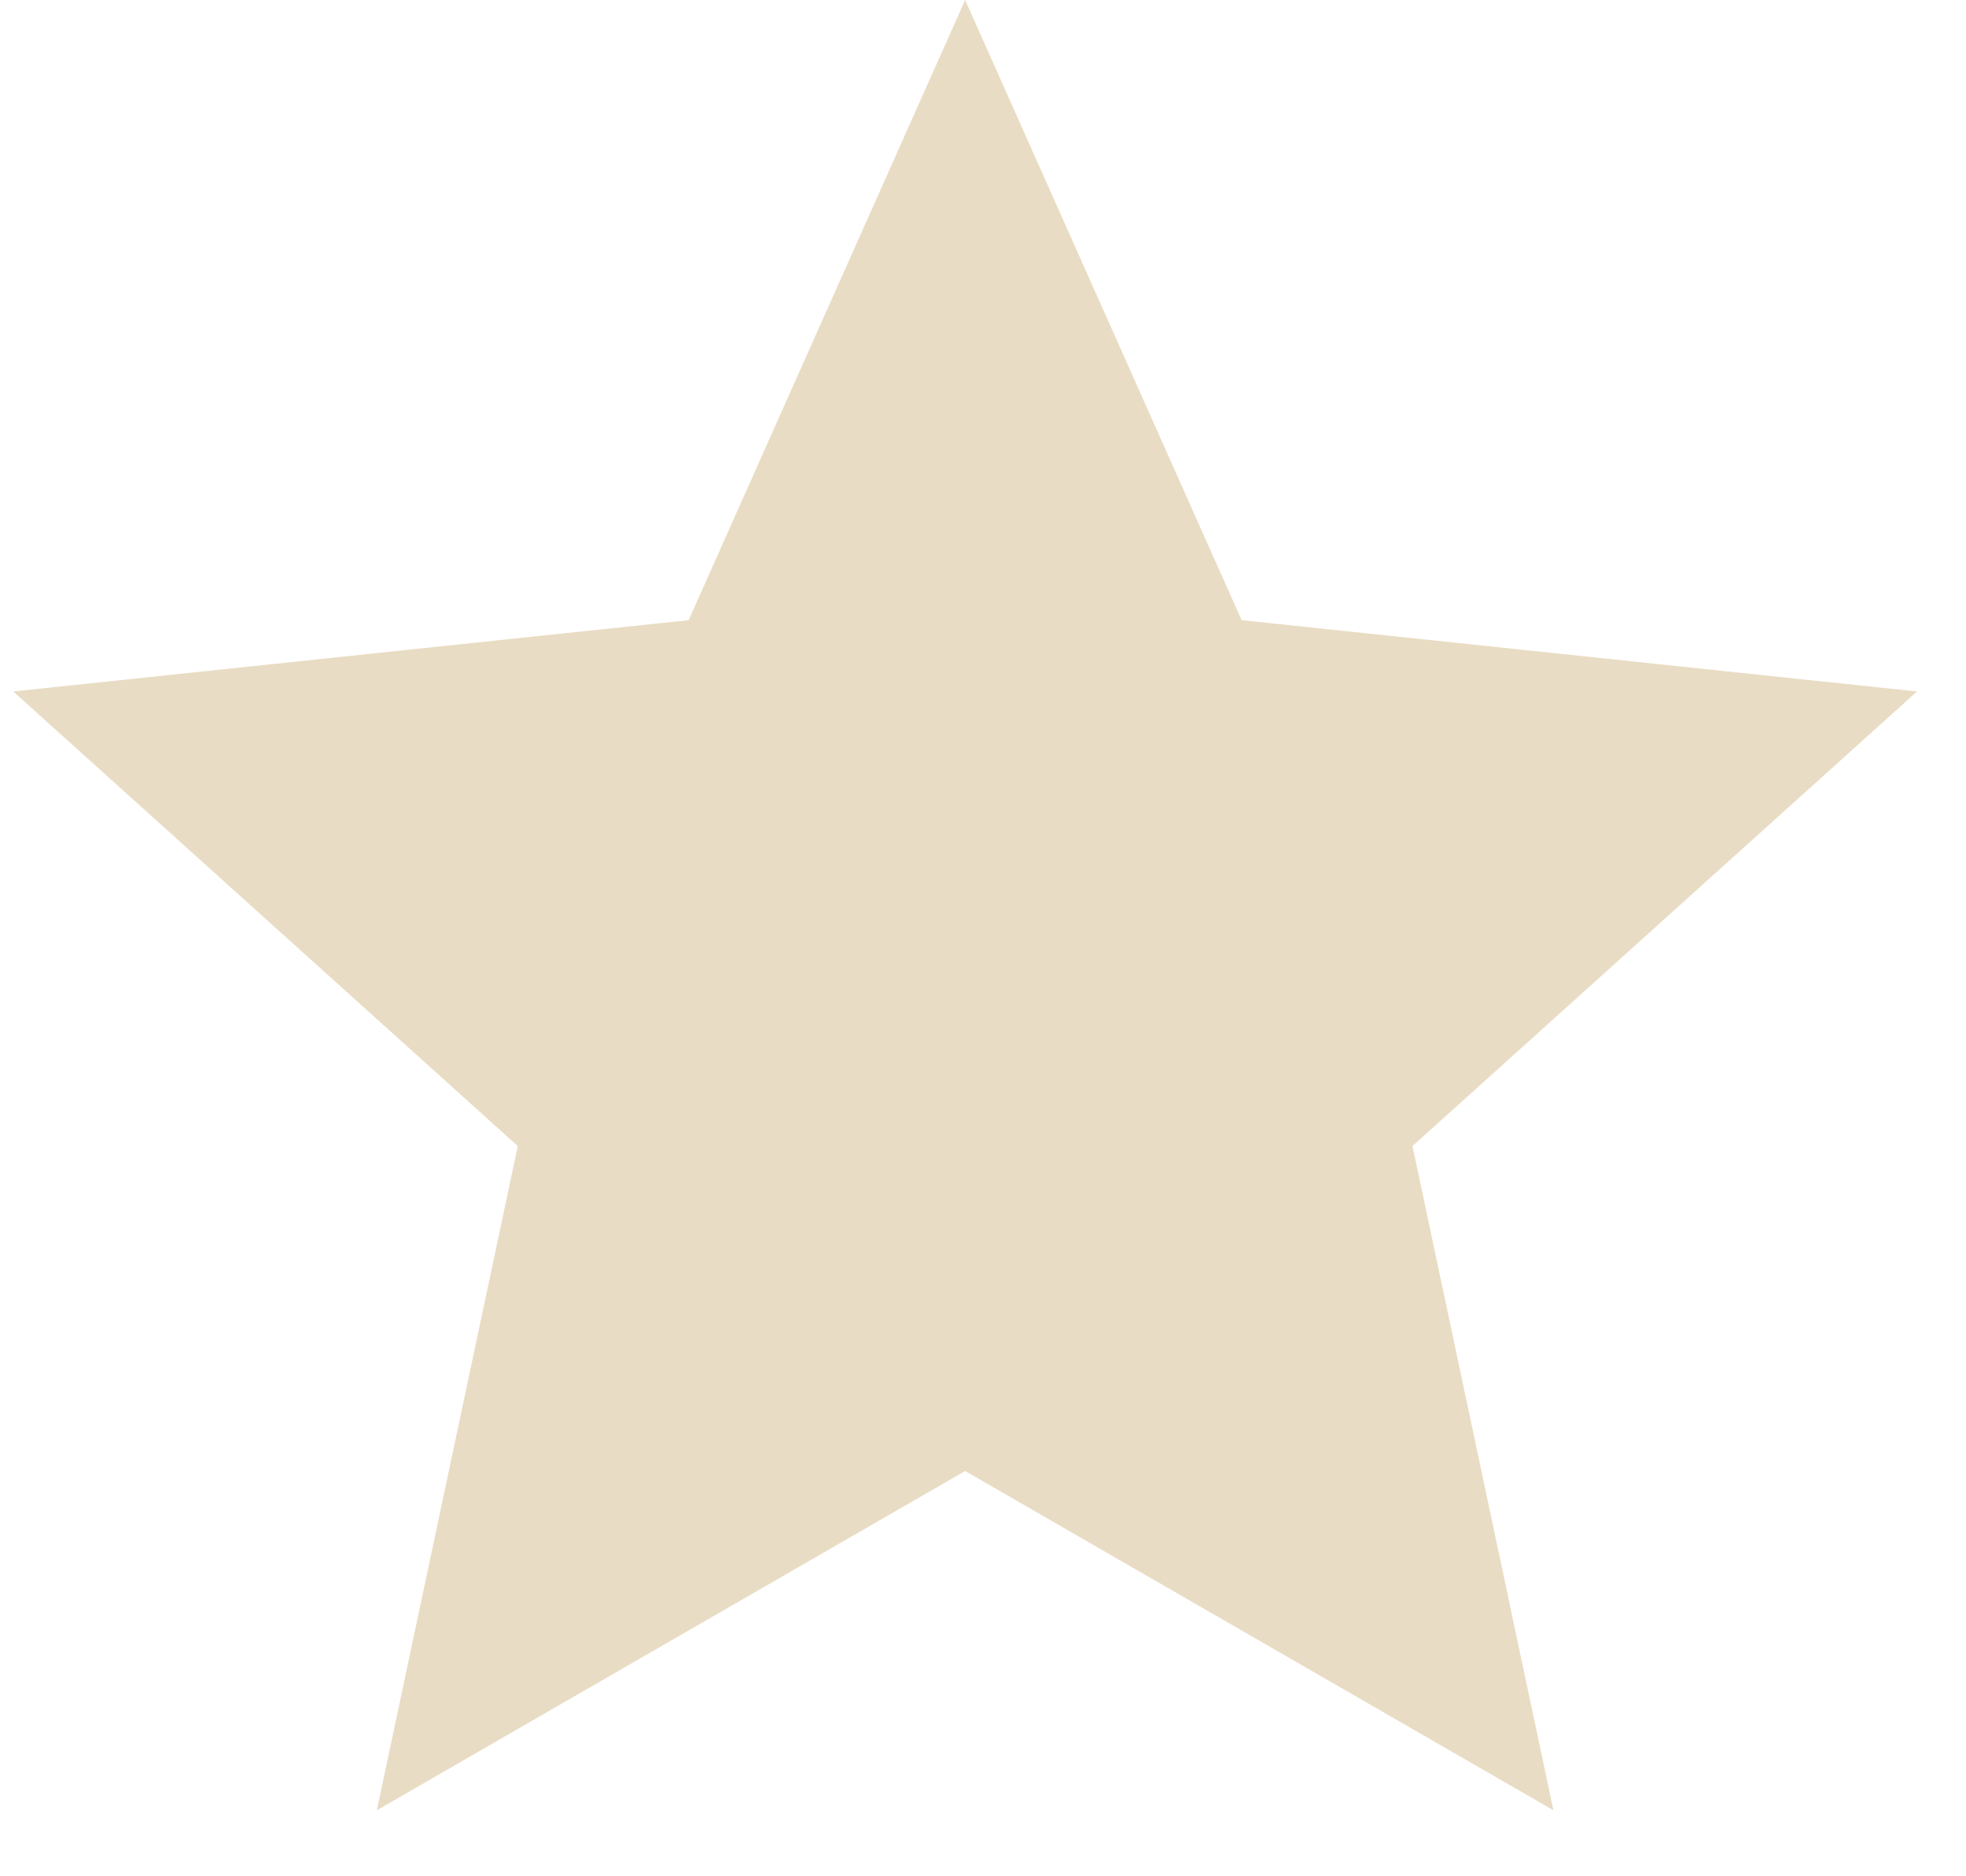 <svg width="22" height="21" viewBox="0 0 22 21" fill="none" xmlns="http://www.w3.org/2000/svg">
<path d="M10.8 4.57764e-05L13.894 6.941L21.452 7.739L15.806 12.827L17.383 20.261L10.8 16.464L4.217 20.261L5.794 12.827L0.148 7.739L7.706 6.941L10.8 4.57764e-05Z" fill="#E9DCC4"/>
</svg>
